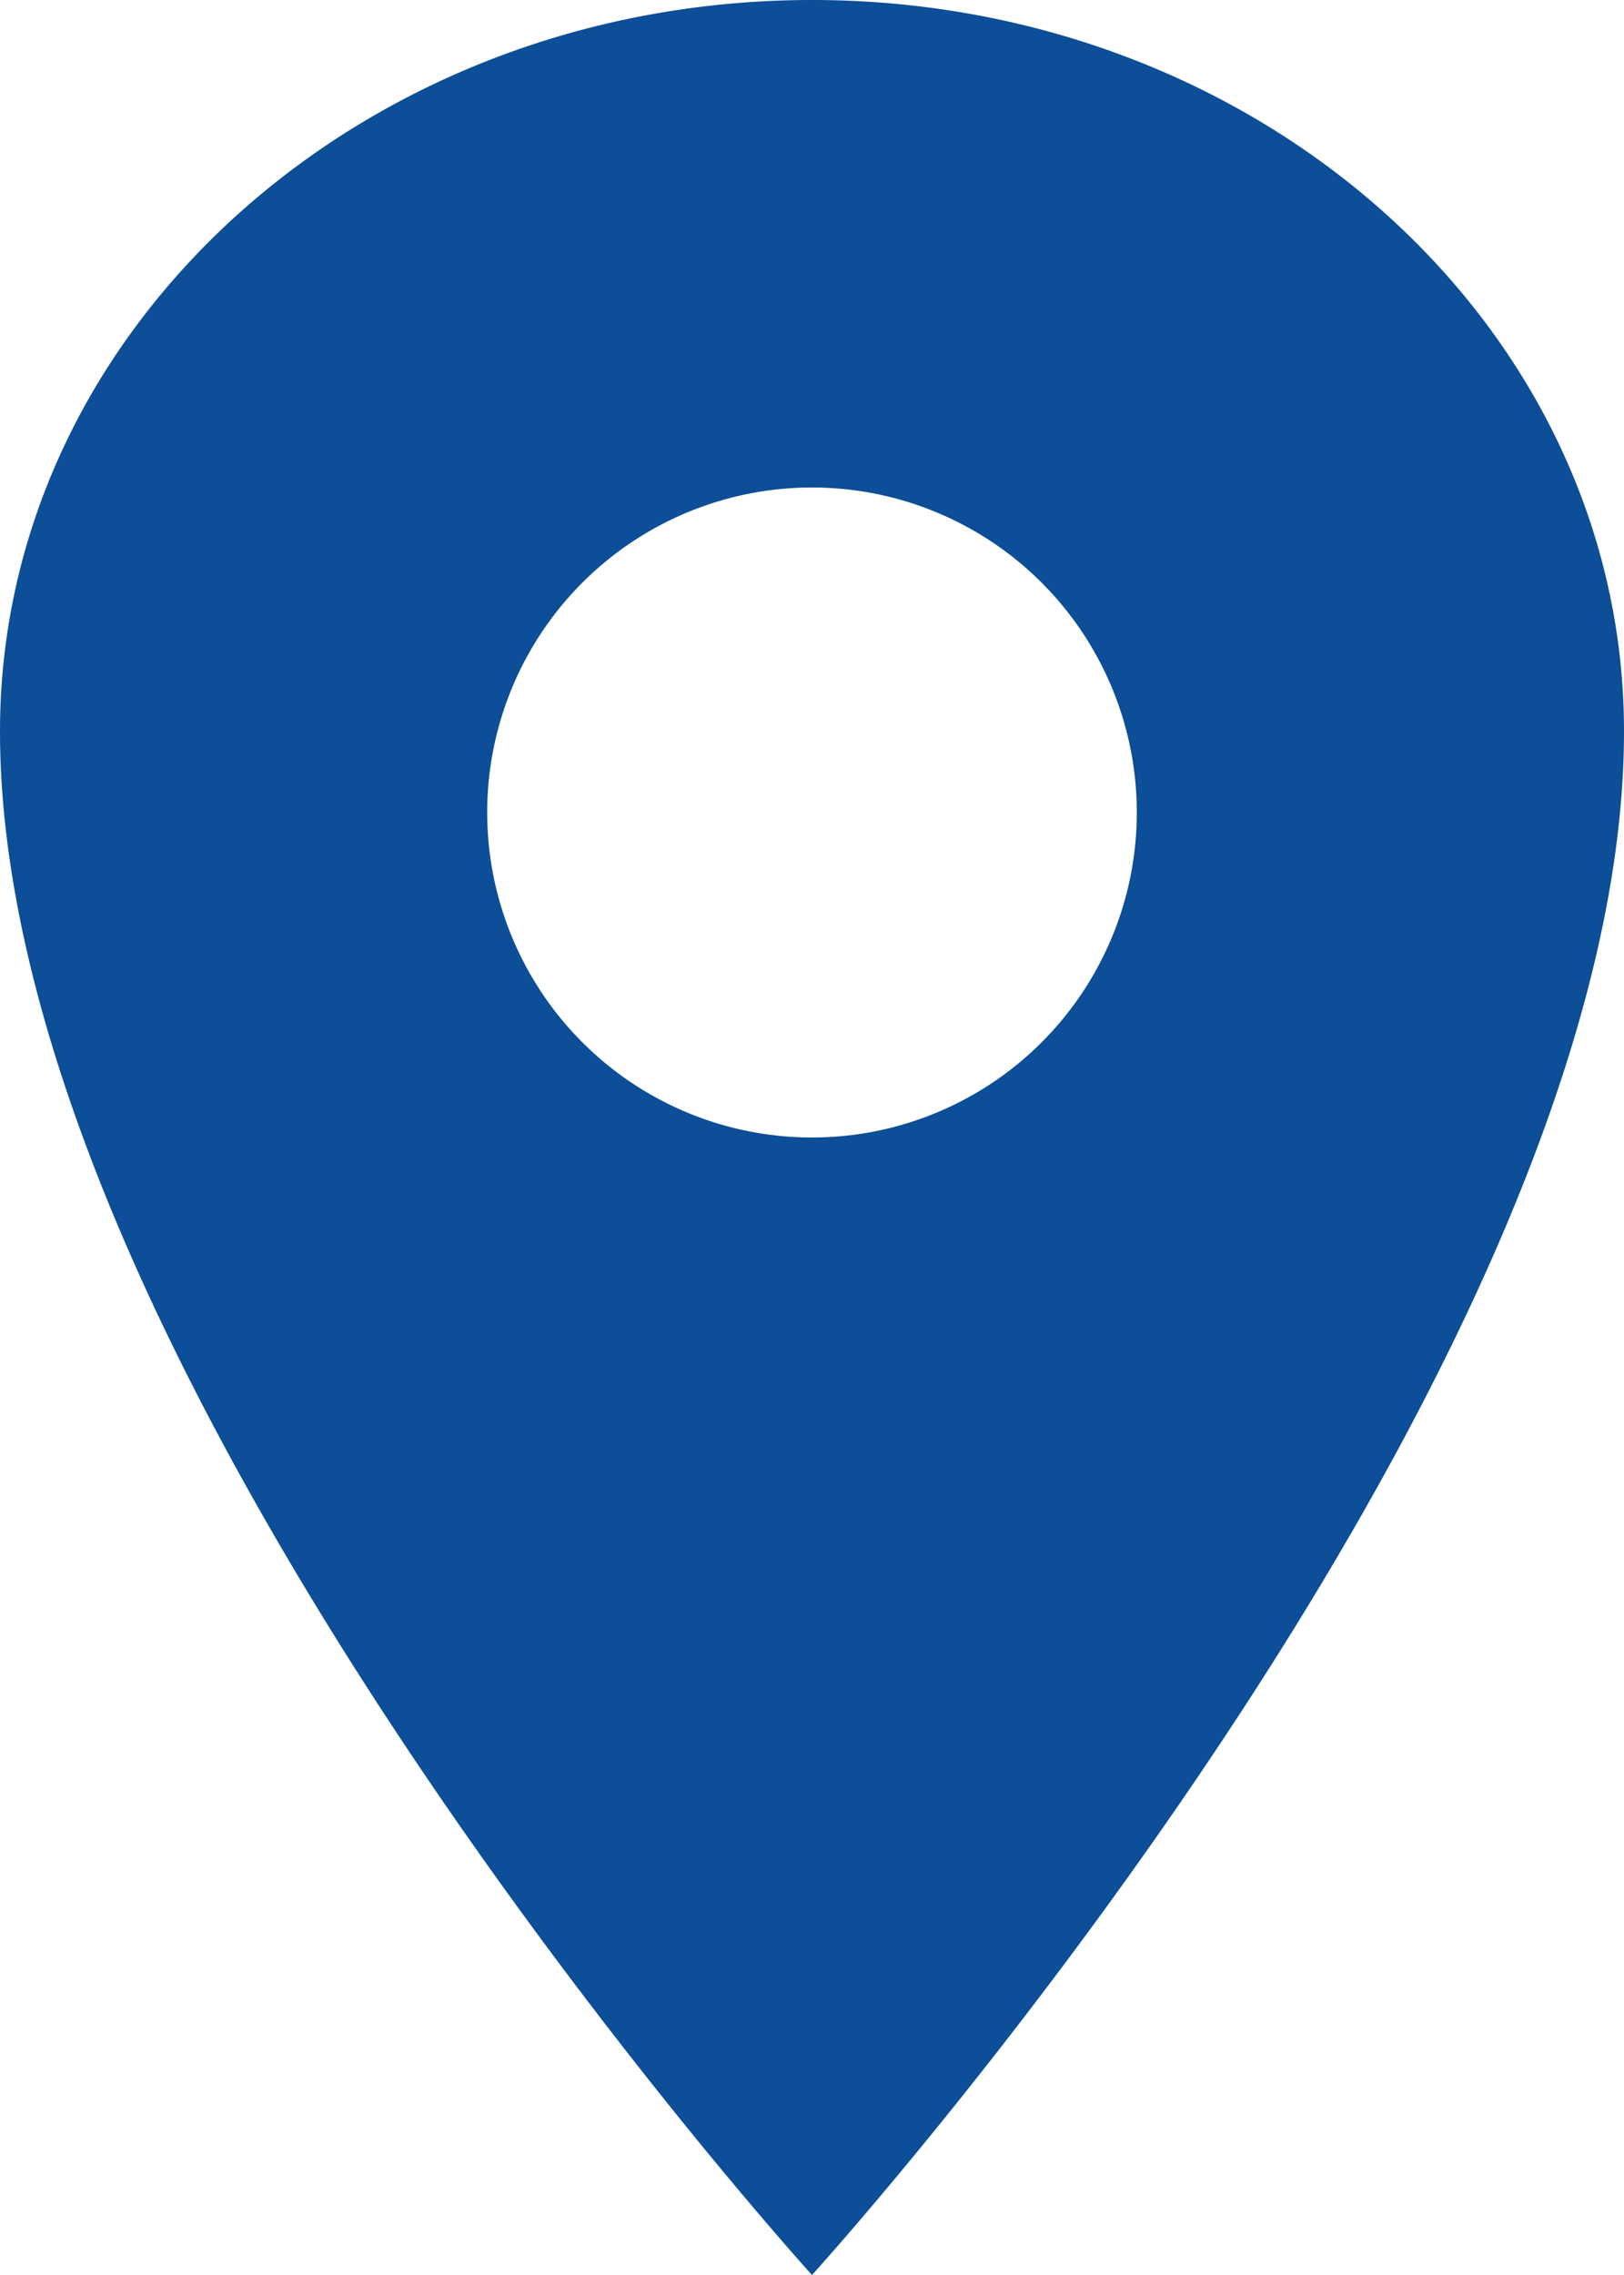 <svg xmlns="http://www.w3.org/2000/svg" width="20" height="28" viewBox="0 0 20 28">
  <path id="location-sharp" d="M16.75,2.25c-5.521,0-10,4.032-10,9,0,8,10,19,10,19s10-11,10-19C26.75,6.282,22.271,2.25,16.75,2.25Zm0,14a4,4,0,1,1,4-4A4,4,0,0,1,16.75,16.25Z" transform="translate(-6.75 -2.25)" fill="#0c4e97"/>
</svg>
